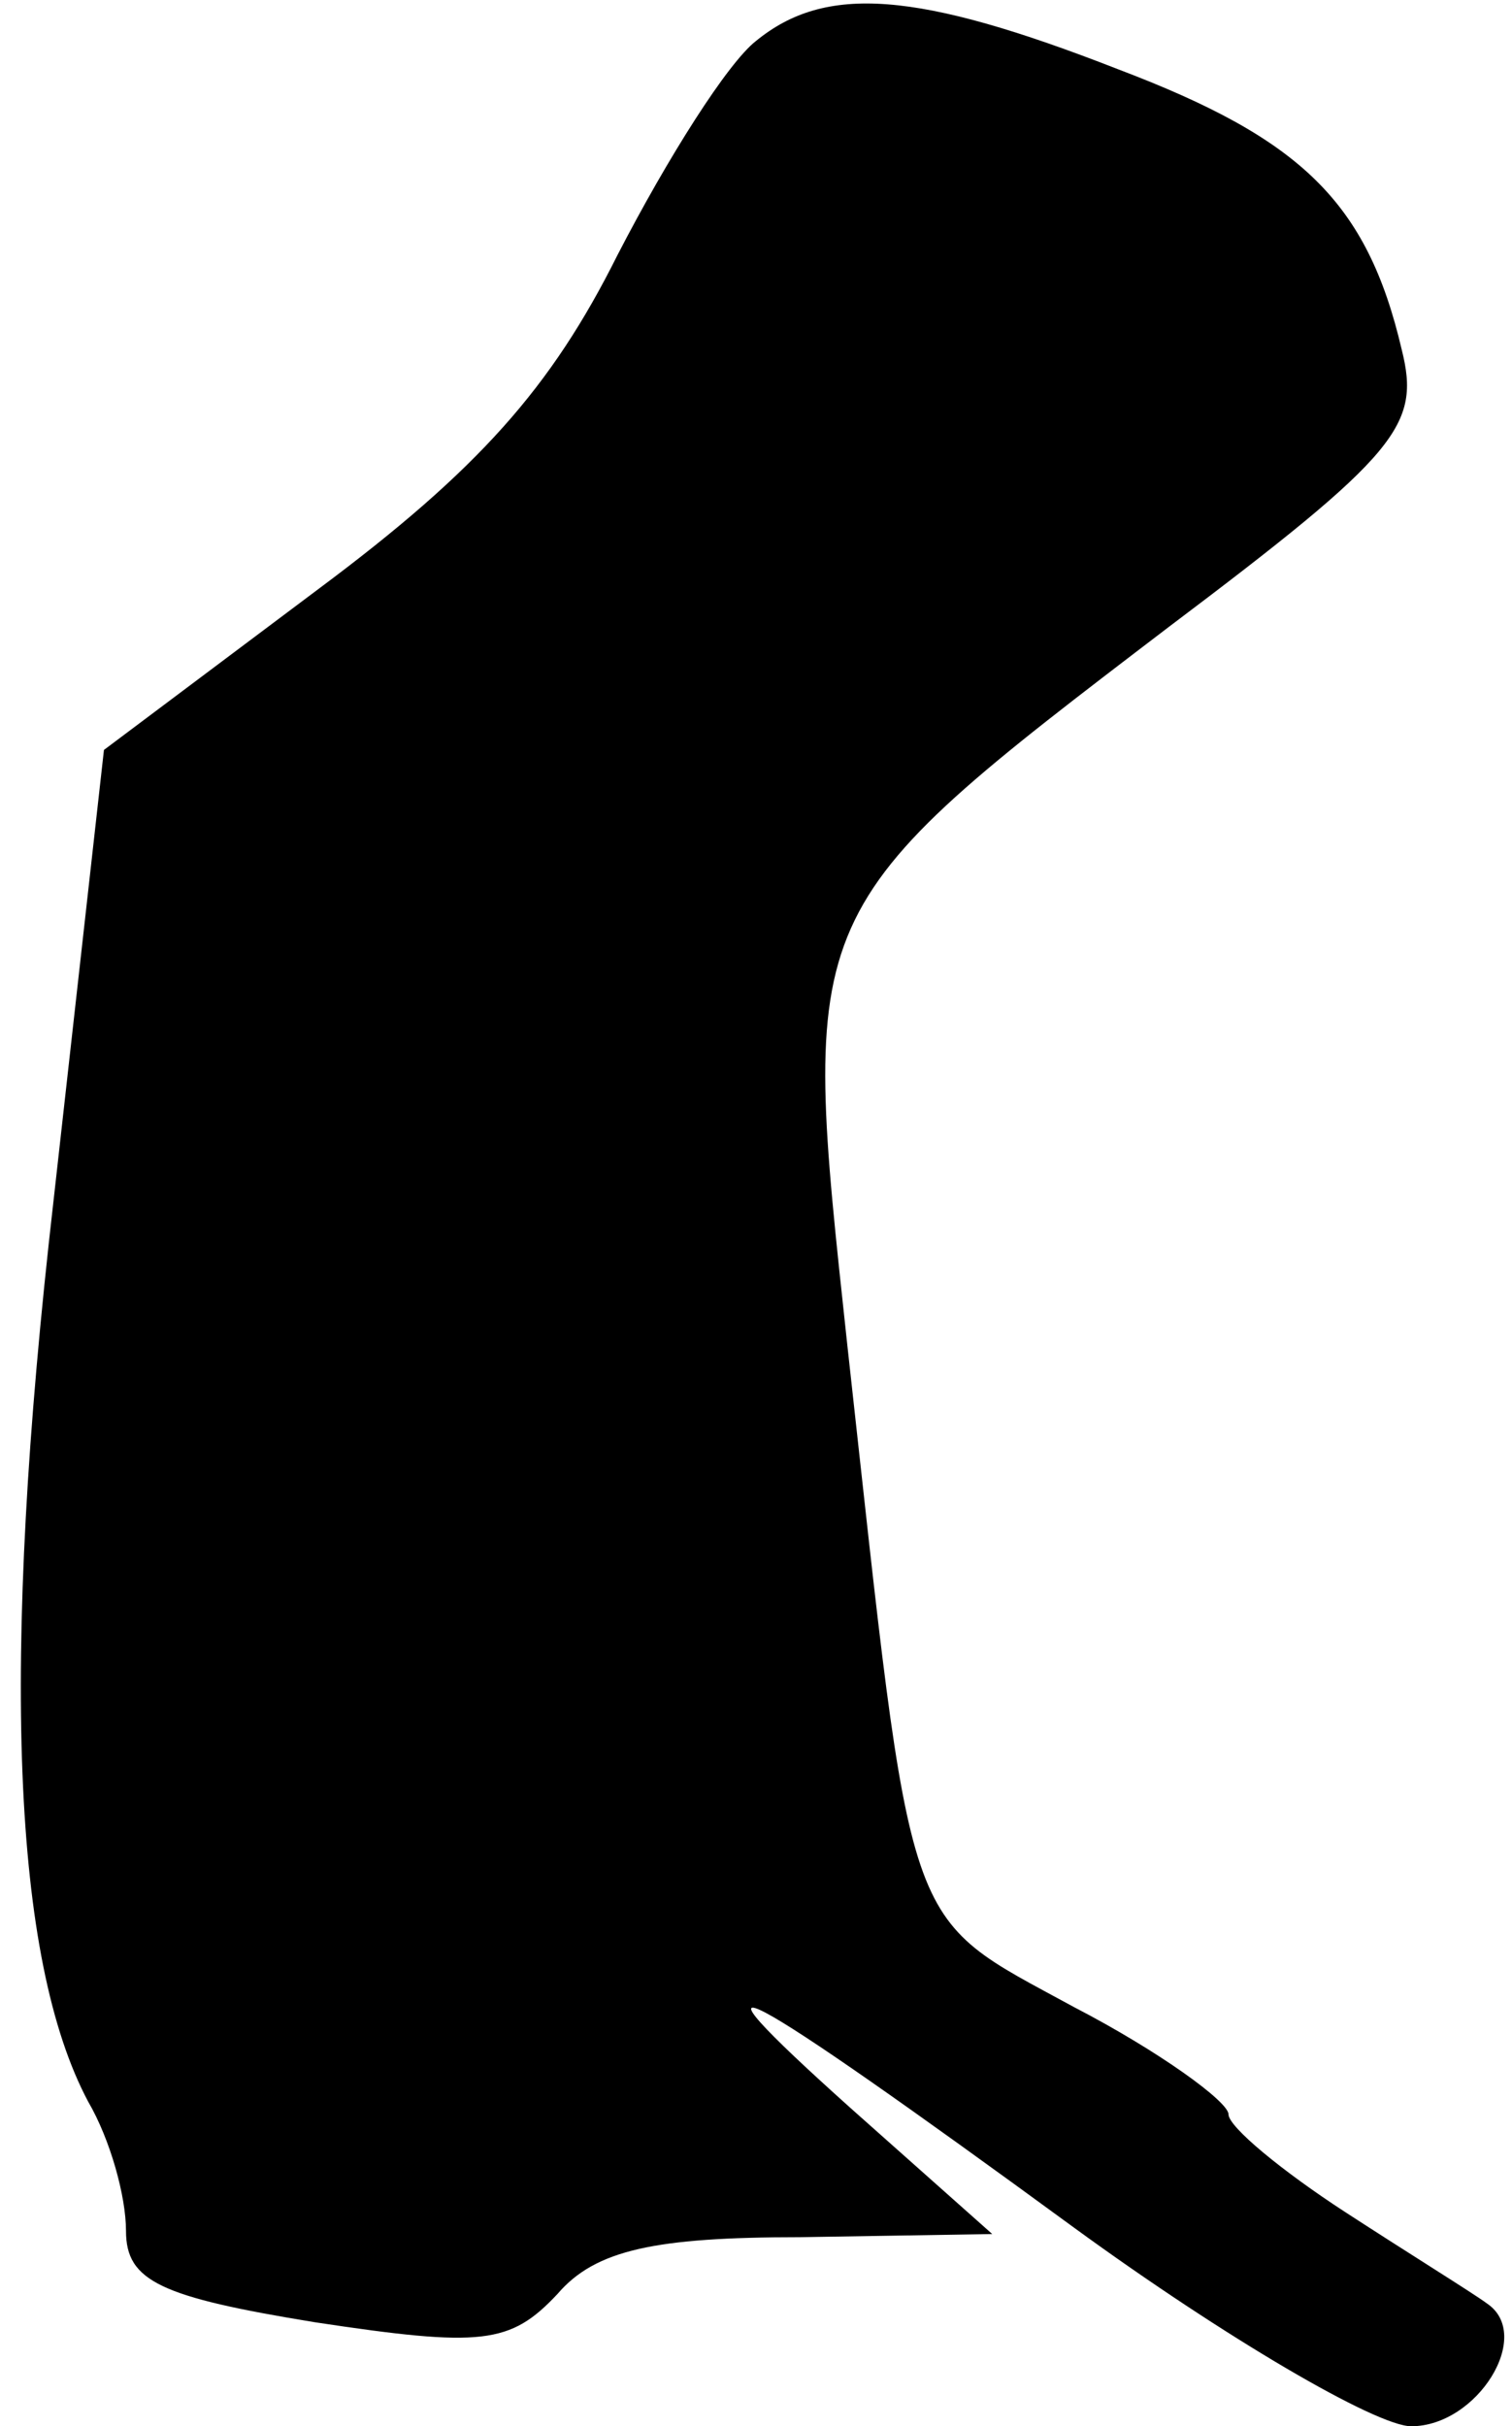 <?xml version="1.0" standalone="no"?>
<!DOCTYPE svg PUBLIC "-//W3C//DTD SVG 20010904//EN"
 "http://www.w3.org/TR/2001/REC-SVG-20010904/DTD/svg10.dtd">
<svg version="1.0" xmlns="http://www.w3.org/2000/svg"
 width="48pt" height="77pt" viewBox="0 0 48 77"
 preserveAspectRatio="xMidYMid meet">
<g transform="translate(0,77) scale(0.1,-0.1)"
fill="#000000" stroke="none">
<path fill="#000000" stroke="none" d="M240 757 c-9 -7 -28 -37 -44 -68 -21
-42 -44 -68 -95 -106 l-68 -51 -16 -143 c-17 -148 -13 -241 11 -286 7 -12 12
-30 12 -41 0 -16 11 -21 60 -29 53 -8 62 -7 77 9 12 14 31 18 77 18 l61 1 -45
40 c-58 52 -37 41 71 -38 48 -35 96 -63 107 -63 21 0 39 29 24 39 -4 3 -25 16
-45 29 -20 13 -37 27 -37 31 0 4 -22 20 -49 34 -55 30 -51 20 -72 210 -15 139
-16 138 102 228 73 55 80 64 74 88 -11 47 -32 67 -90 89 -64 25 -93 27 -115 9z"/>
</g>
</svg>
